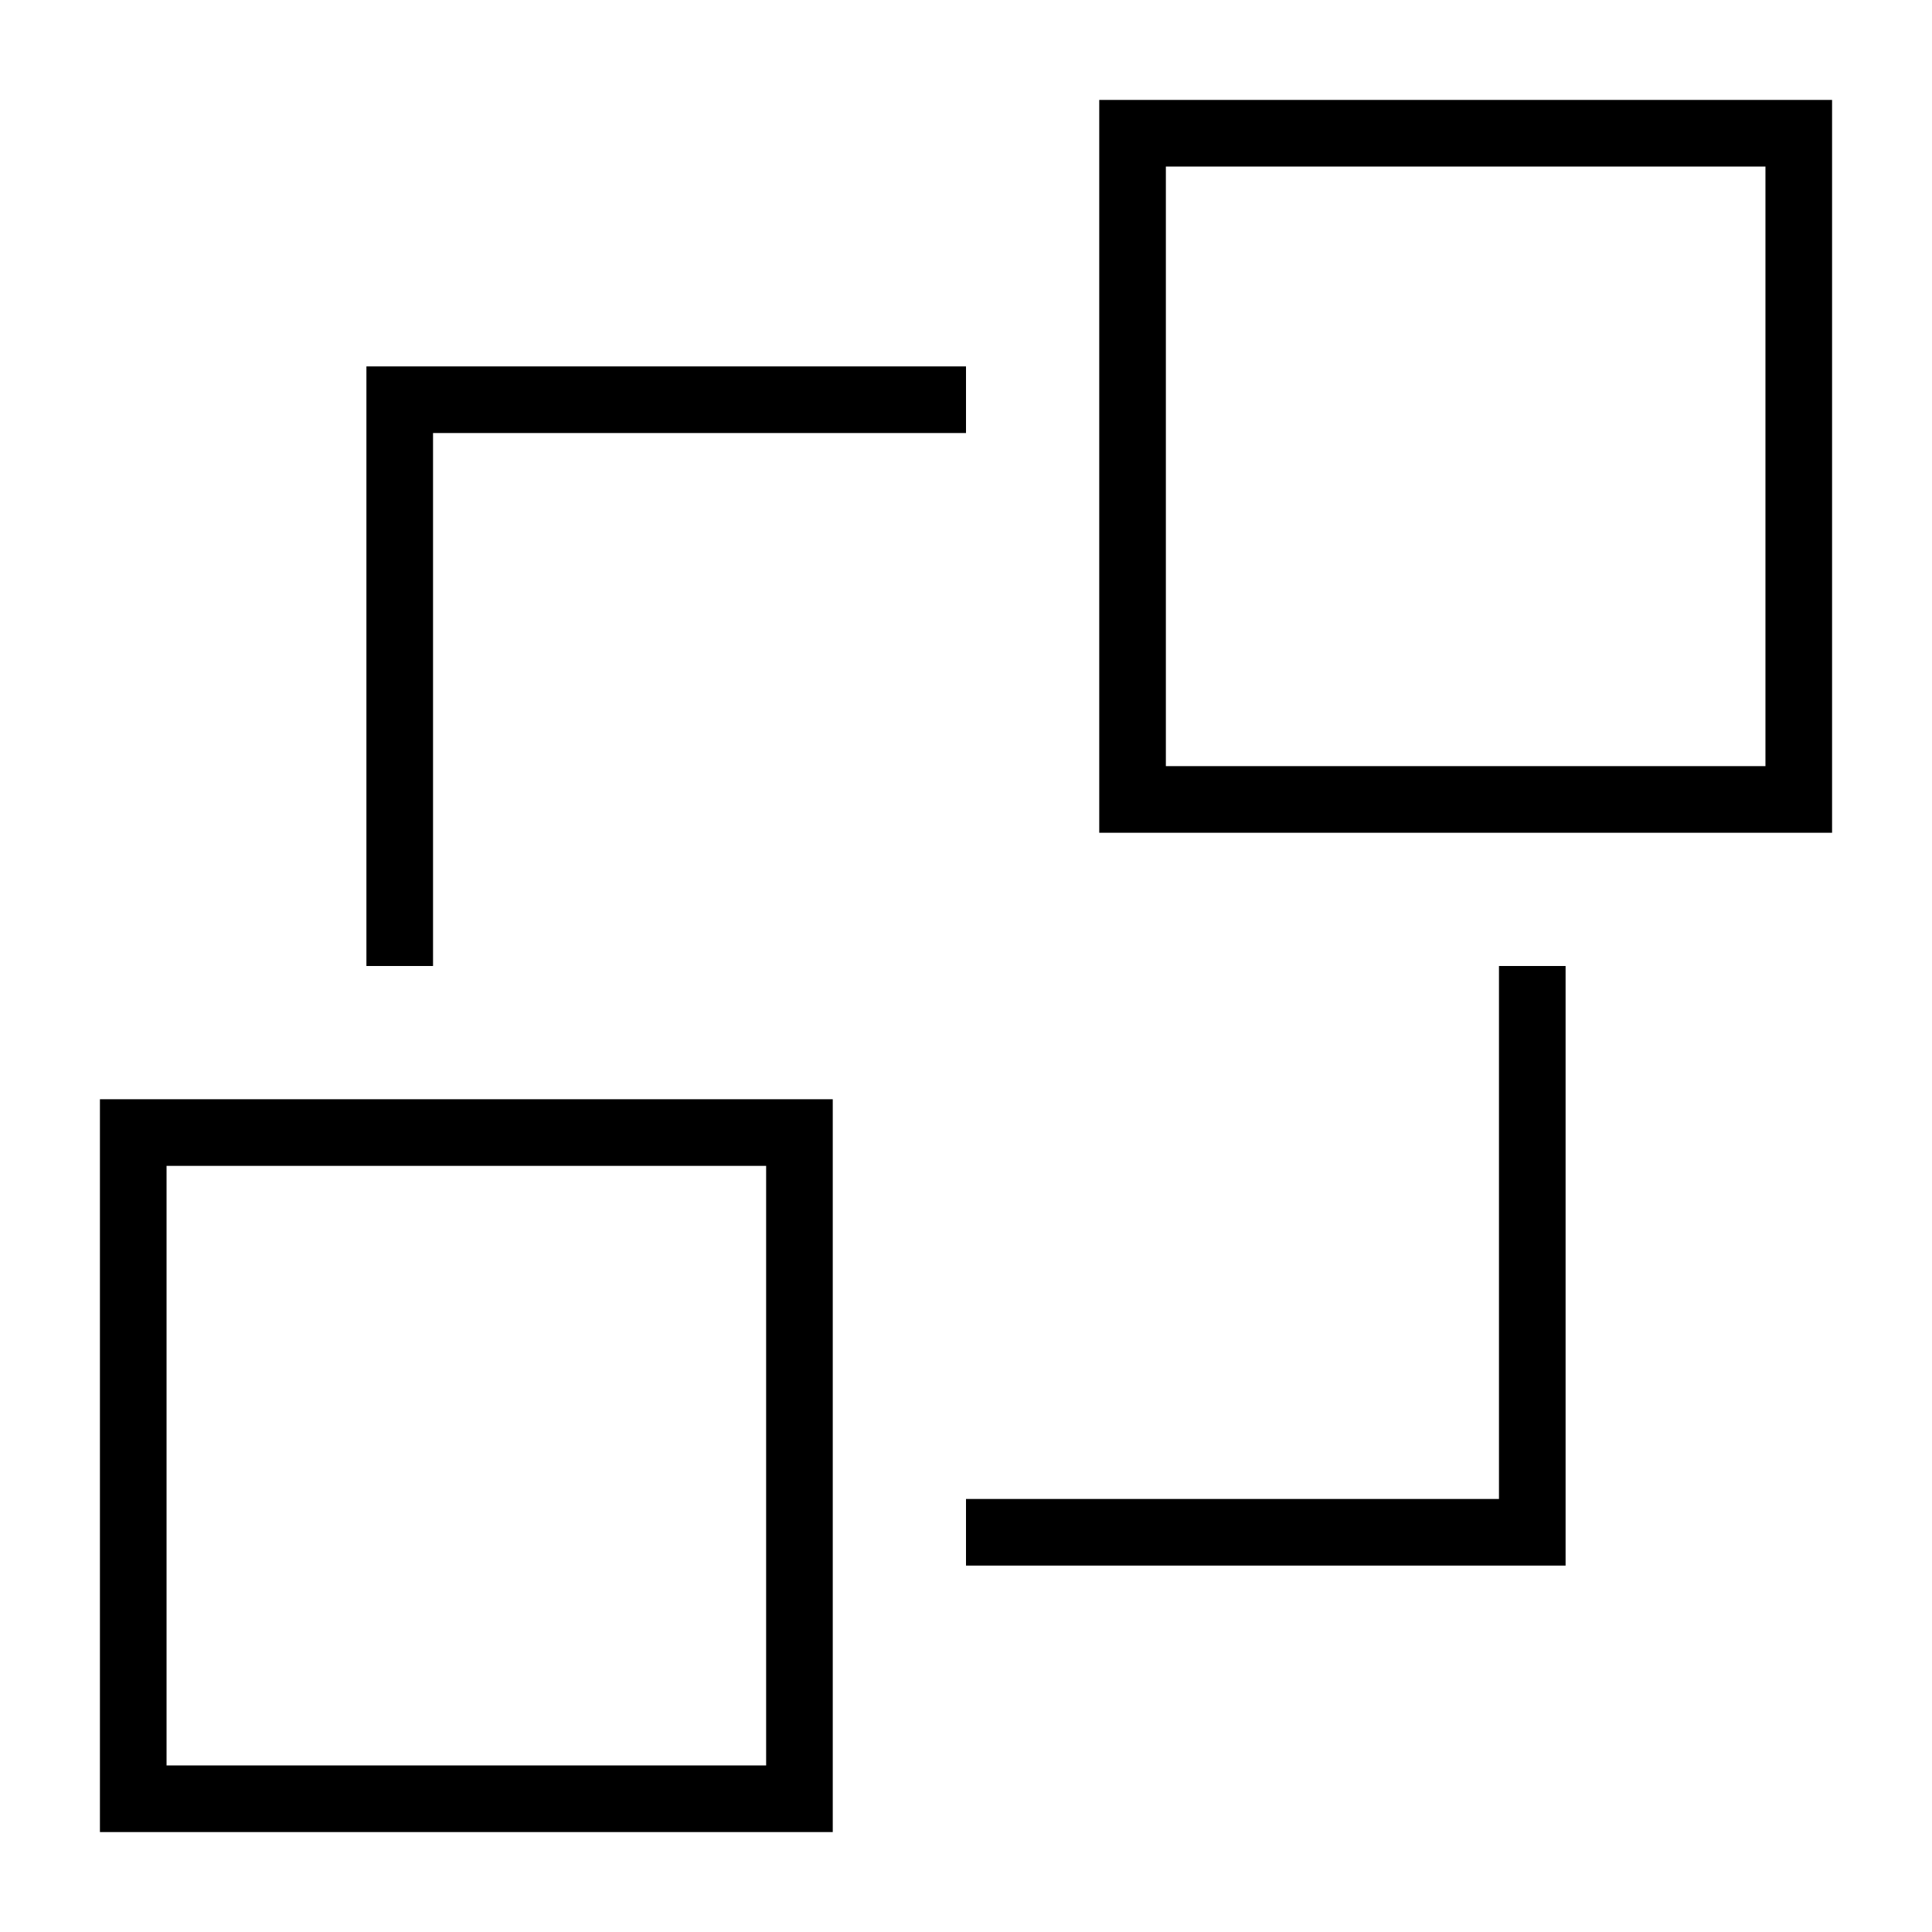 <?xml version="1.0" encoding="UTF-8"?>
<!DOCTYPE svg PUBLIC "-//W3C//DTD SVG 1.1//EN" "http://www.w3.org/Graphics/SVG/1.1/DTD/svg11.dtd">
<svg xmlns="http://www.w3.org/2000/svg" xml:space="preserve" width="580px" height="580px" shape-rendering="geometricPrecision" text-rendering="geometricPrecision" image-rendering="optimizeQuality" fill-rule="nonzero" clip-rule="nonzero" viewBox="0 0 5800 5800" xmlns:xlink="http://www.w3.org/1999/xlink">
	<title>back icon</title>
	<desc>back icon from the IconExperience.com I-Collection. Copyright by INCORS GmbH (www.incors.com).</desc>
		<path id="curve28" d="M5500 300l0 2200 -2200 0 0 -2200 2200 0zm-200 200l-1800 0 0 1800 1800 0 0 -1800zm-2800 2800l0 2200 -2200 0 0 -2200 2200 0zm-200 200l-1800 0 0 1800 1800 0 0 -1800zm2400 -600l0 1800 -1800 0 0 -200 1600 0 0 -1600 200 0zm-3600 0l0 -1800 1800 0 0 200 -1600 0 0 1600 -200 0z"/>
</svg>